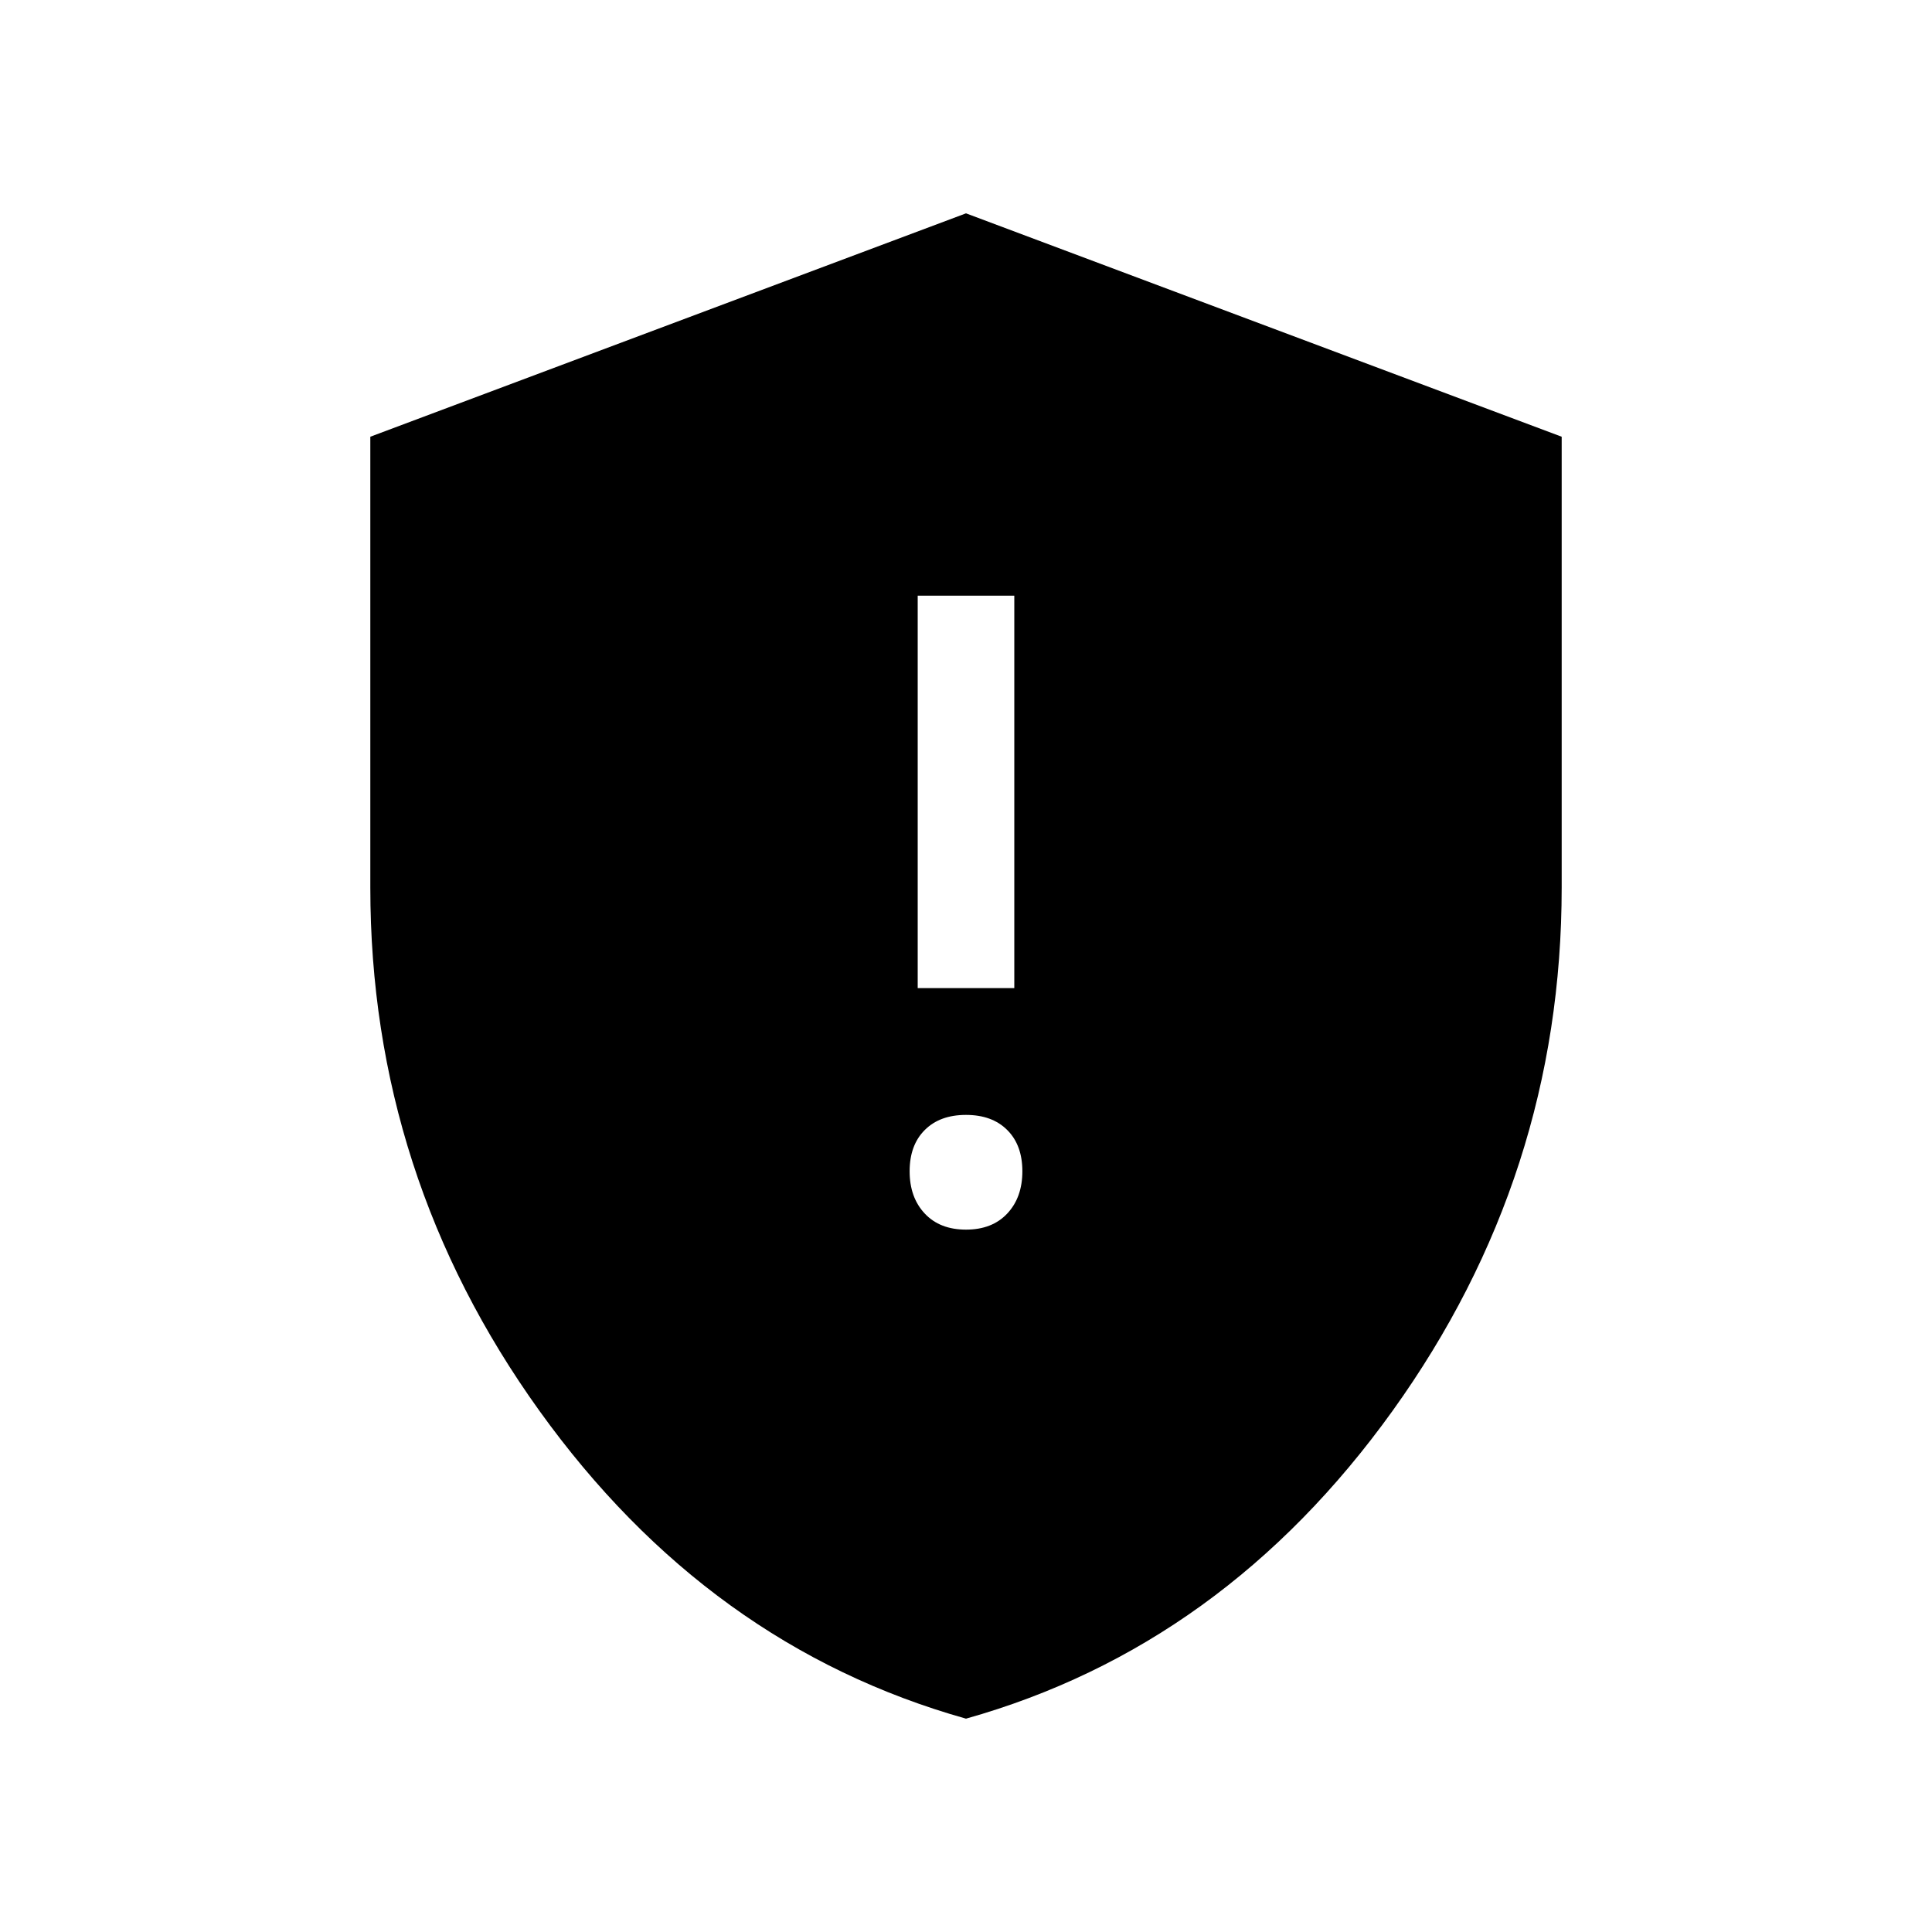 <svg xmlns="http://www.w3.org/2000/svg" height="40" width="40"><path d="M19 20.458H21V12.333H19ZM20 25.458Q20.542 25.458 20.854 25.125Q21.167 24.792 21.167 24.25Q21.167 23.708 20.854 23.396Q20.542 23.083 20 23.083Q19.458 23.083 19.146 23.396Q18.833 23.708 18.833 24.25Q18.833 24.792 19.146 25.125Q19.458 25.458 20 25.458ZM20 35.583Q14.667 34.083 11.167 29.208Q7.667 24.333 7.667 18.375V9.042L20 4.417L32.333 9.042V18.375Q32.333 24.333 28.833 29.208Q25.333 34.083 20 35.583Z"/></svg>